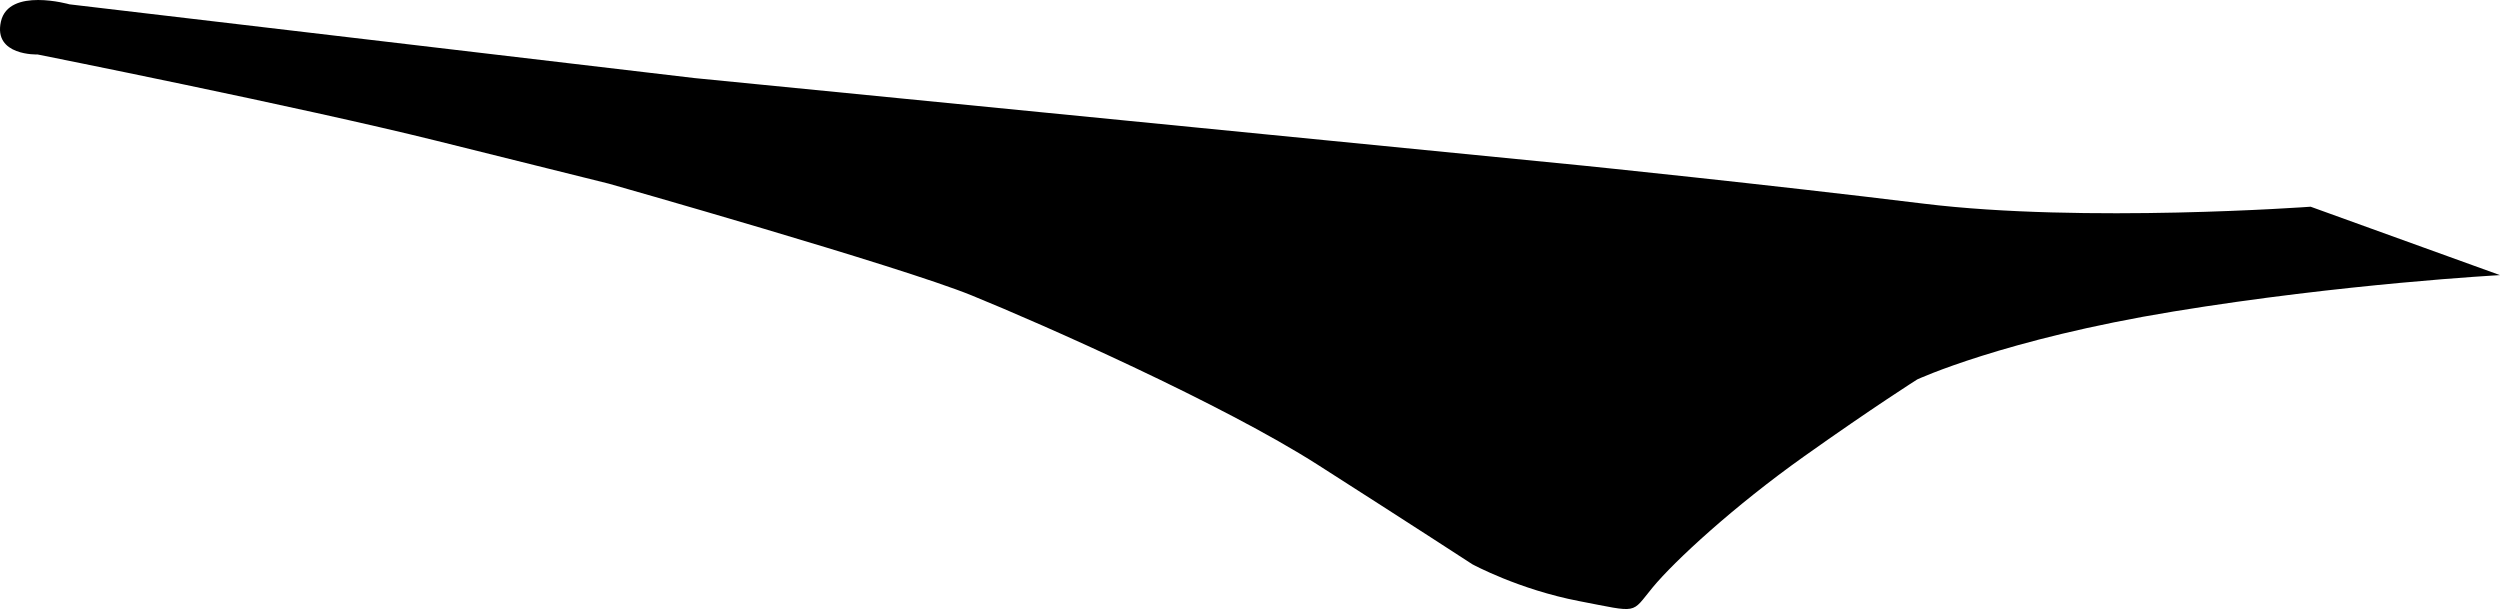 <?xml version="1.0" encoding="utf-8"?>
<!-- Generator: Adobe Illustrator 16.0.0, SVG Export Plug-In . SVG Version: 6.00 Build 0)  -->
<!DOCTYPE svg PUBLIC "-//W3C//DTD SVG 1.1//EN" "http://www.w3.org/Graphics/SVG/1.1/DTD/svg11.dtd">
<svg version="1.1" id="Layer_1" xmlns="http://www.w3.org/2000/svg" xmlns:xlink="http://www.w3.org/1999/xlink" x="0px" y="0px"
	 width="963.154px" height="234.635px" viewBox="0 0 963.154 234.635" enable-background="new 0 0 963.154 234.635"
	 xml:space="preserve">
<path fill-rule="evenodd" clip-rule="evenodd" d="M14.494,20.987c0,0,100.979,20.148,153.506,33.203
	c52.517,13.061,66.572,16.572,66.572,16.572s112.133,31.798,139.707,43.016c27.589,11.212,96.732,41.866,133.384,65.264
	c36.651,23.417,59.554,38.335,59.554,38.335s17.896,9.743,41.181,14.209c23.289,4.47,19.806,5.029,28.281-5.239
	c8.478-10.273,31.432-31.396,58.293-50.472c26.865-19.082,43.669-29.697,43.669-29.697s33.292-15.439,98.795-26.191
	c65.501-10.739,125.719-13.994,125.719-13.994l-72.956-26.358c0,0-87.331,6.39-149.008-1.168
	c-61.687-7.564-130.957-14.633-130.957-14.633L267.54,30.076L26.78,1.67c0,0-23.417-6.667-26.425,6.639
	C-2.659,21.62,14.494,20.987,14.494,20.987z"/>
</svg>
